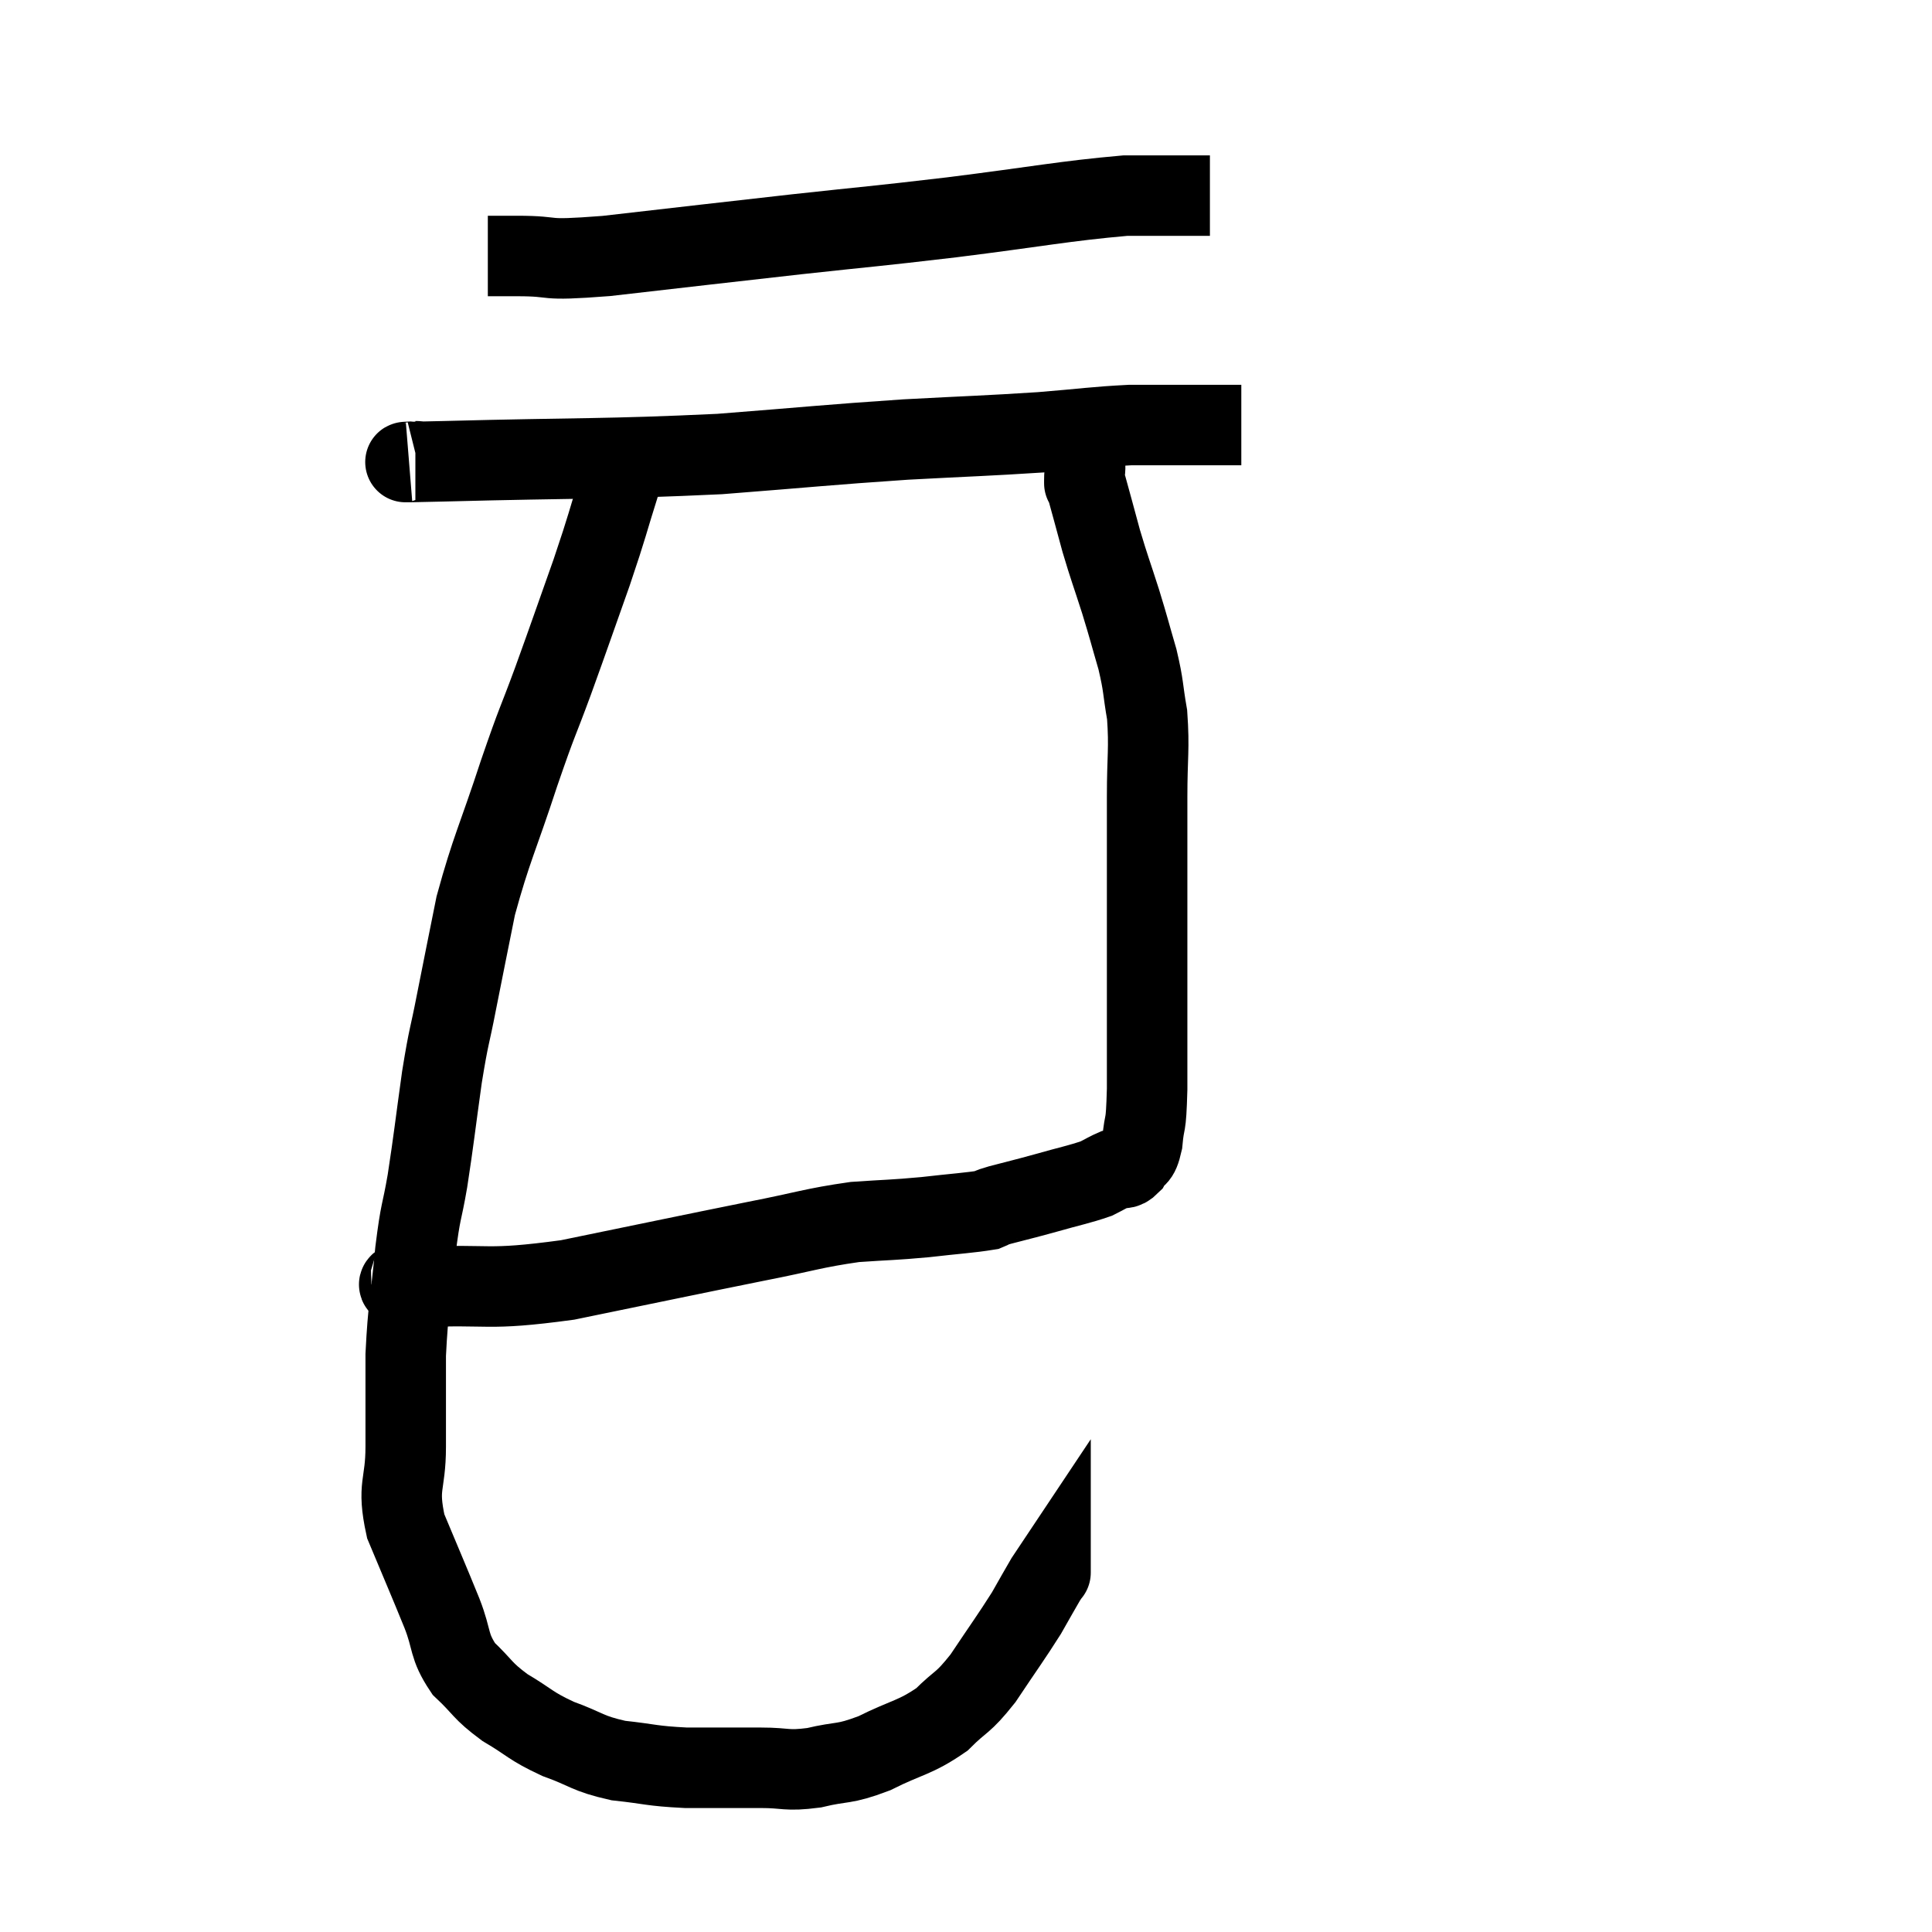 <svg width="48" height="48" viewBox="0 0 48 48" xmlns="http://www.w3.org/2000/svg"><path d="M 12.12 6.36 C 12.48 6.36, 12.105 6.36, 12.84 6.36 C 13.95 6.36, 13.32 6.495, 15.06 6.36 C 17.43 6.09, 17.655 6.06, 19.8 5.82 C 21.72 5.61, 21.6 5.64, 23.64 5.4 C 25.8 5.13, 26.43 4.995, 27.96 4.86 C 28.86 4.86, 29.235 4.86, 29.76 4.86 C 29.91 4.86, 29.985 4.86, 30.06 4.86 L 30.06 4.86" fill="none" stroke="black" stroke-width="2"></path><path d="M 10.32 11.46 C 10.68 11.46, 9.15 11.505, 11.04 11.46 C 14.46 11.37, 15.015 11.415, 17.88 11.28 C 20.19 11.1, 20.505 11.055, 22.5 10.92 C 24.18 10.83, 24.465 10.83, 25.86 10.74 C 26.97 10.65, 27.195 10.605, 28.08 10.56 C 28.74 10.56, 28.815 10.56, 29.4 10.56 C 29.91 10.56, 30.06 10.56, 30.42 10.56 L 30.84 10.56" fill="none" stroke="black" stroke-width="2"></path><path d="M 15.42 11.94 C 15.06 13.08, 15.12 12.975, 14.7 14.22 C 14.22 15.57, 14.19 15.675, 13.74 16.92 C 13.32 18.06, 13.38 17.805, 12.9 19.2 C 12.36 20.85, 12.21 21.075, 11.82 22.5 C 11.58 23.7, 11.55 23.835, 11.34 24.9 C 11.16 25.83, 11.16 25.65, 10.98 26.76 C 10.8 28.05, 10.785 28.26, 10.62 29.34 C 10.47 30.21, 10.455 30, 10.32 31.08 C 10.2 32.37, 10.14 32.445, 10.08 33.66 C 10.08 34.8, 10.08 34.875, 10.08 35.94 C 10.08 36.93, 9.855 36.885, 10.08 37.92 C 10.53 39, 10.62 39.195, 10.98 40.08 C 11.25 40.77, 11.13 40.875, 11.52 41.46 C 12.03 41.94, 11.955 41.985, 12.54 42.42 C 13.2 42.81, 13.155 42.87, 13.86 43.2 C 14.61 43.47, 14.565 43.56, 15.36 43.74 C 16.2 43.83, 16.155 43.875, 17.04 43.92 C 17.97 43.92, 18.105 43.92, 18.9 43.92 C 19.56 43.92, 19.515 44.01, 20.22 43.92 C 20.97 43.74, 20.925 43.86, 21.72 43.56 C 22.56 43.14, 22.725 43.185, 23.4 42.72 C 23.91 42.21, 23.895 42.36, 24.42 41.7 C 24.96 40.89, 25.11 40.695, 25.5 40.08 C 25.74 39.66, 25.83 39.495, 25.98 39.24 C 26.04 39.15, 26.07 39.105, 26.1 39.06 C 26.1 39.06, 26.1 39.09, 26.1 39.06 L 26.1 38.94" fill="none" stroke="black" stroke-width="2"></path><path d="M 10.2 31.68 C 10.29 31.83, 9.405 31.95, 10.38 31.98 C 12.24 31.89, 12 32.085, 14.1 31.8 C 16.44 31.32, 16.995 31.2, 18.78 30.84 C 20.01 30.6, 20.19 30.51, 21.24 30.36 C 22.11 30.3, 22.155 30.315, 22.98 30.24 C 23.76 30.15, 24.075 30.135, 24.54 30.06 C 24.69 30, 24.48 30.045, 24.84 29.94 C 25.41 29.79, 25.38 29.805, 25.98 29.64 C 26.61 29.46, 26.805 29.43, 27.24 29.28 C 27.48 29.16, 27.51 29.13, 27.72 29.04 C 27.9 28.98, 27.915 29.085, 28.08 28.92 C 28.23 28.65, 28.275 28.845, 28.38 28.38 C 28.44 27.72, 28.47 28.14, 28.5 27.06 C 28.5 25.56, 28.5 25.875, 28.5 24.06 C 28.5 21.93, 28.5 21.375, 28.5 19.8 C 28.5 18.78, 28.56 18.615, 28.5 17.76 C 28.38 17.07, 28.425 17.085, 28.26 16.38 C 28.05 15.66, 28.065 15.675, 27.84 14.94 C 27.6 14.19, 27.57 14.145, 27.36 13.44 C 27.18 12.78, 27.105 12.495, 27 12.12 C 26.97 12.03, 26.955 11.985, 26.94 11.94 C 26.94 11.94, 26.94 11.94, 26.94 11.94 C 26.94 11.94, 26.94 12.09, 26.94 11.94 C 26.94 11.64, 26.985 11.73, 26.94 11.34 C 26.85 10.86, 26.805 10.65, 26.76 10.38 C 26.76 10.32, 26.76 10.29, 26.76 10.26 L 26.76 10.26" fill="none" stroke="black" stroke-width="2"></path></svg>